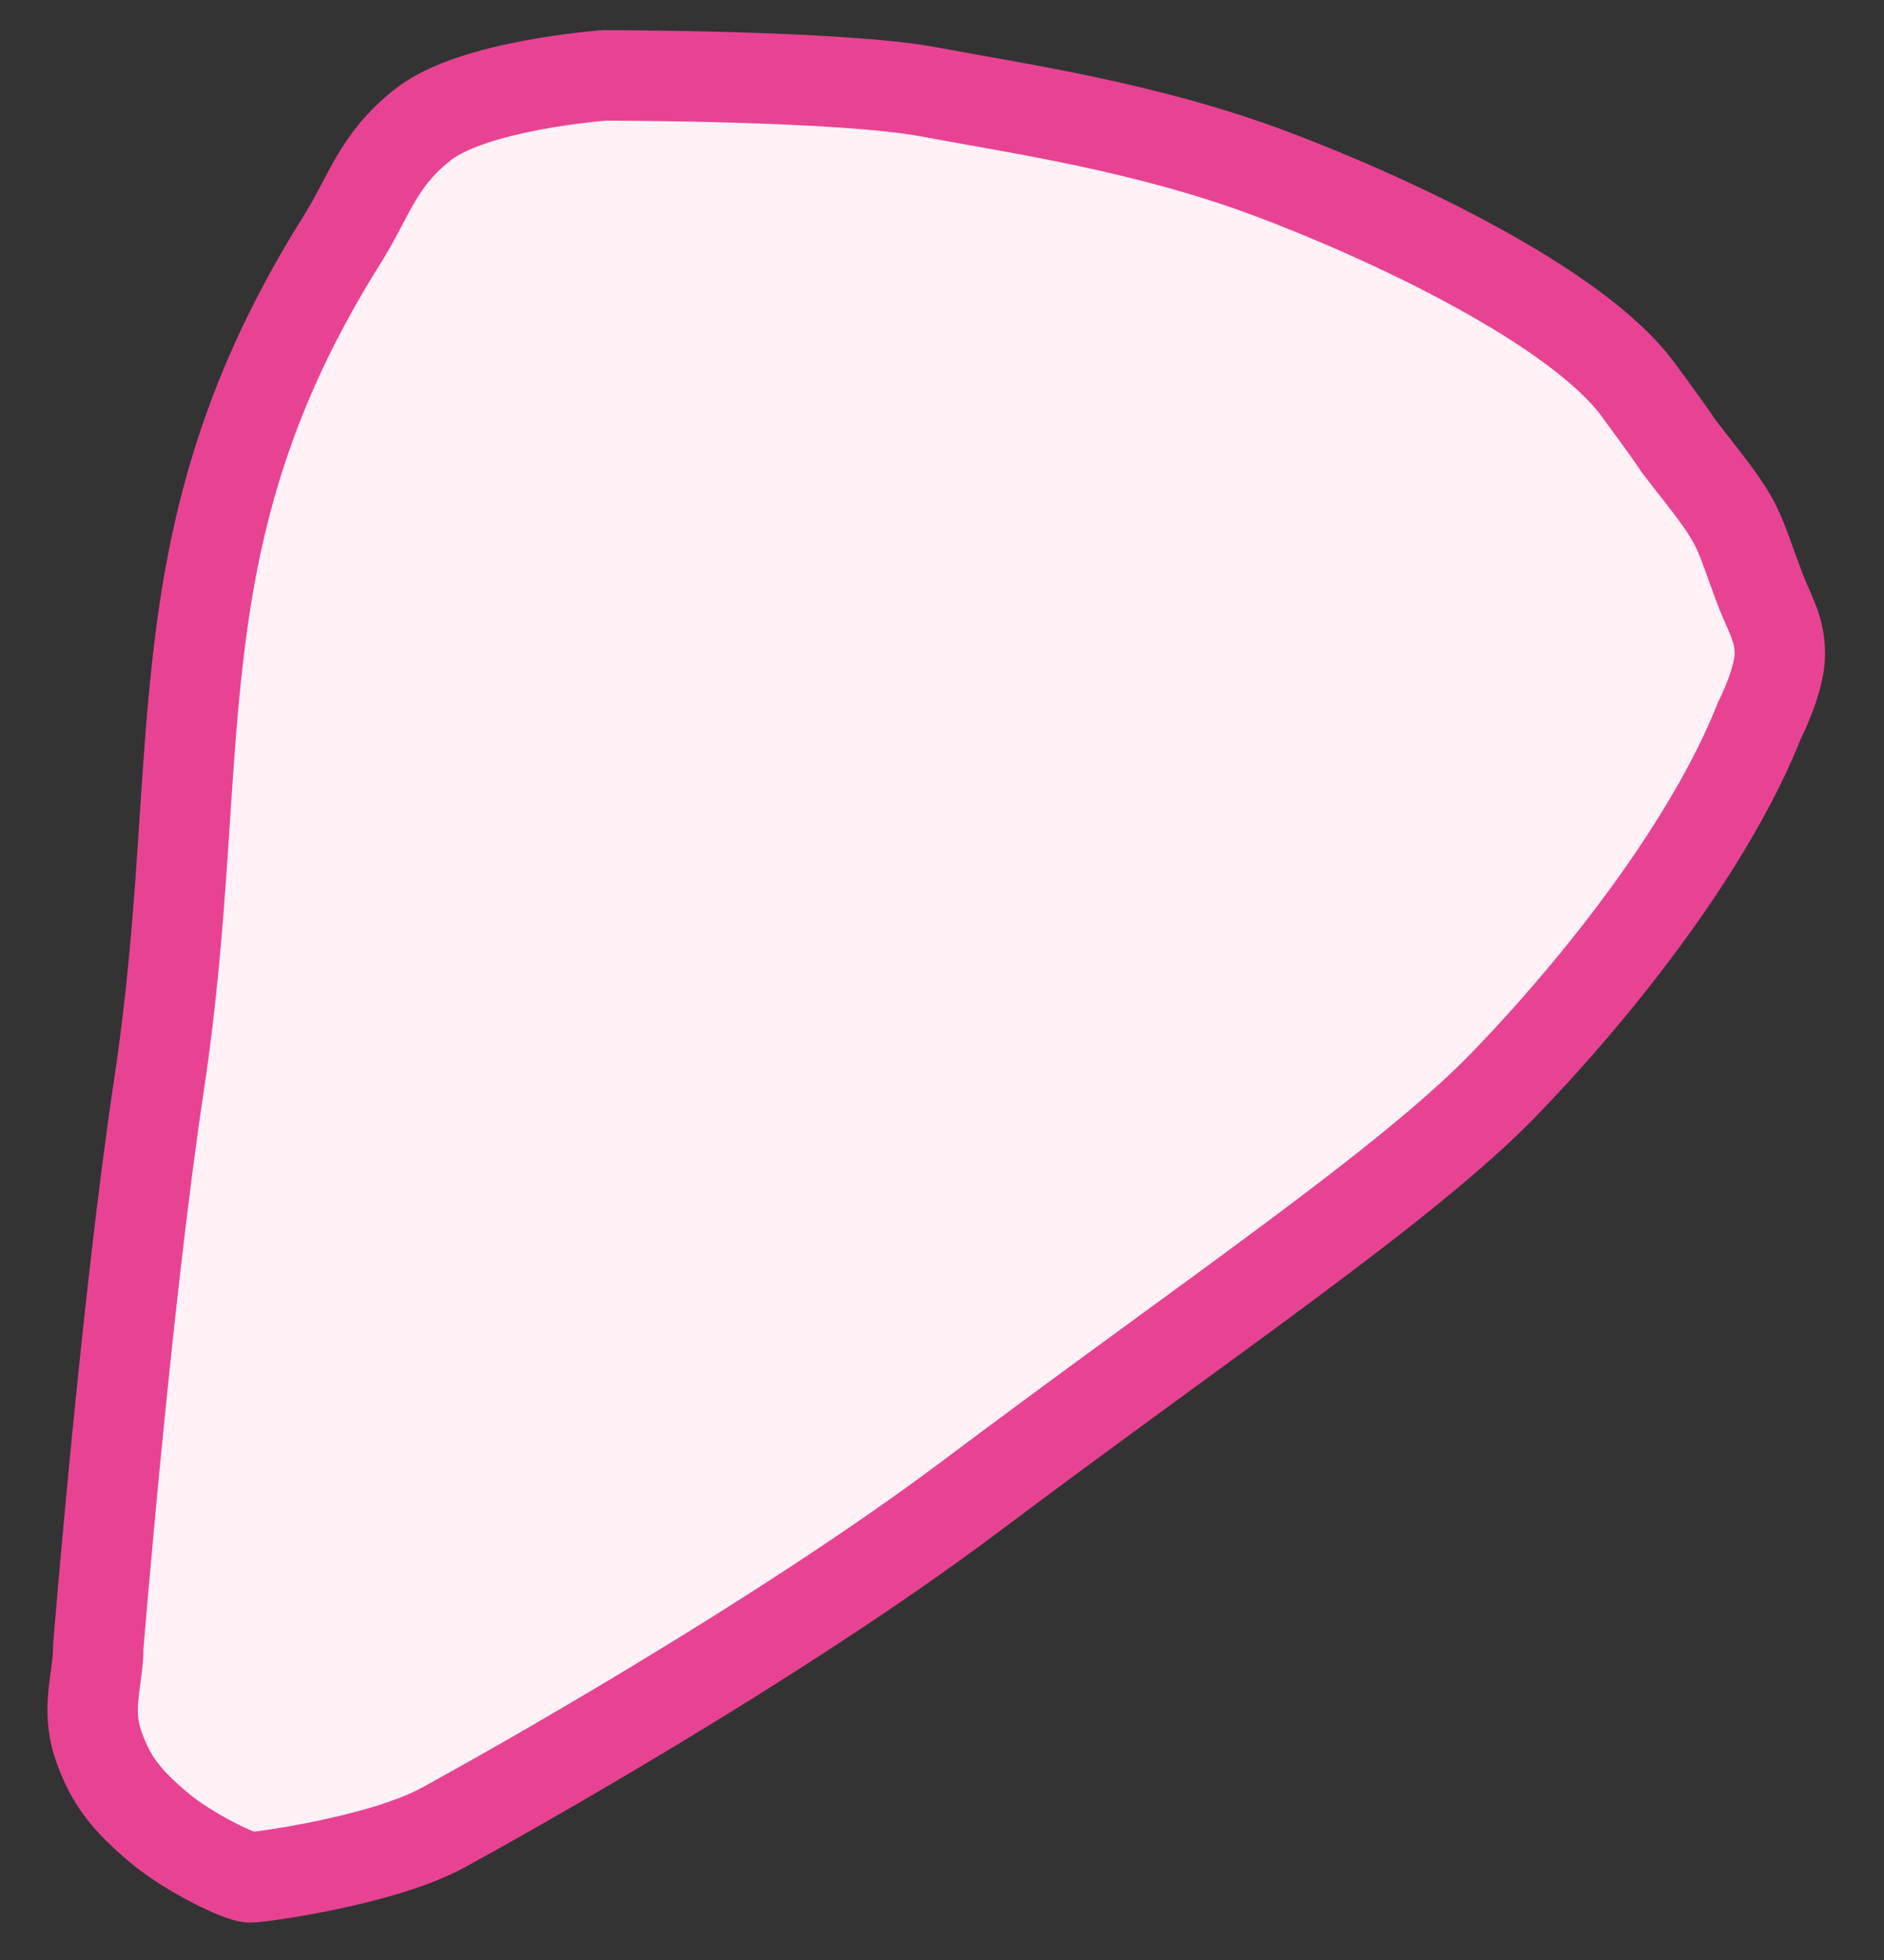 <svg width="25" height="26" viewBox="0 0 25 26" fill="none" xmlns="http://www.w3.org/2000/svg">
<rect x="0" y="0" width="25" height="26" fill="#333333" stroke="none"/>
<path d="M12.327 1.219C11.162 1 8.027 1 8.027 1C8.027 1 6.278 1.123 5.606 1.658C5.001 2.14 4.917 2.578 4.531 3.193C2.053 7.141 2.776 9.975 2.112 14.377C1.674 17.279 1.305 21.833 1.305 21.833C1.305 22.272 1.135 22.654 1.305 23.149C1.471 23.63 1.686 23.887 2.112 24.246C2.507 24.578 3.188 24.904 3.321 24.904C3.455 24.904 5.07 24.684 5.876 24.246C6.683 23.807 10.331 21.762 12.866 19.86C16.041 17.476 18.665 15.723 19.965 14.377C21.264 13.032 22.704 11.183 23.349 9.553C23.349 9.553 23.618 9.029 23.618 8.675C23.618 8.322 23.475 8.136 23.349 7.798C23.047 6.991 23.099 6.974 22.543 6.263C22.022 5.598 22.543 6.263 21.736 5.167C20.93 4.07 18.483 2.914 16.897 2.316C15.209 1.679 13.492 1.439 12.327 1.219Z" fill="#FFF1F6" stroke="#E84393" stroke-width="1.2"/>
</svg>
